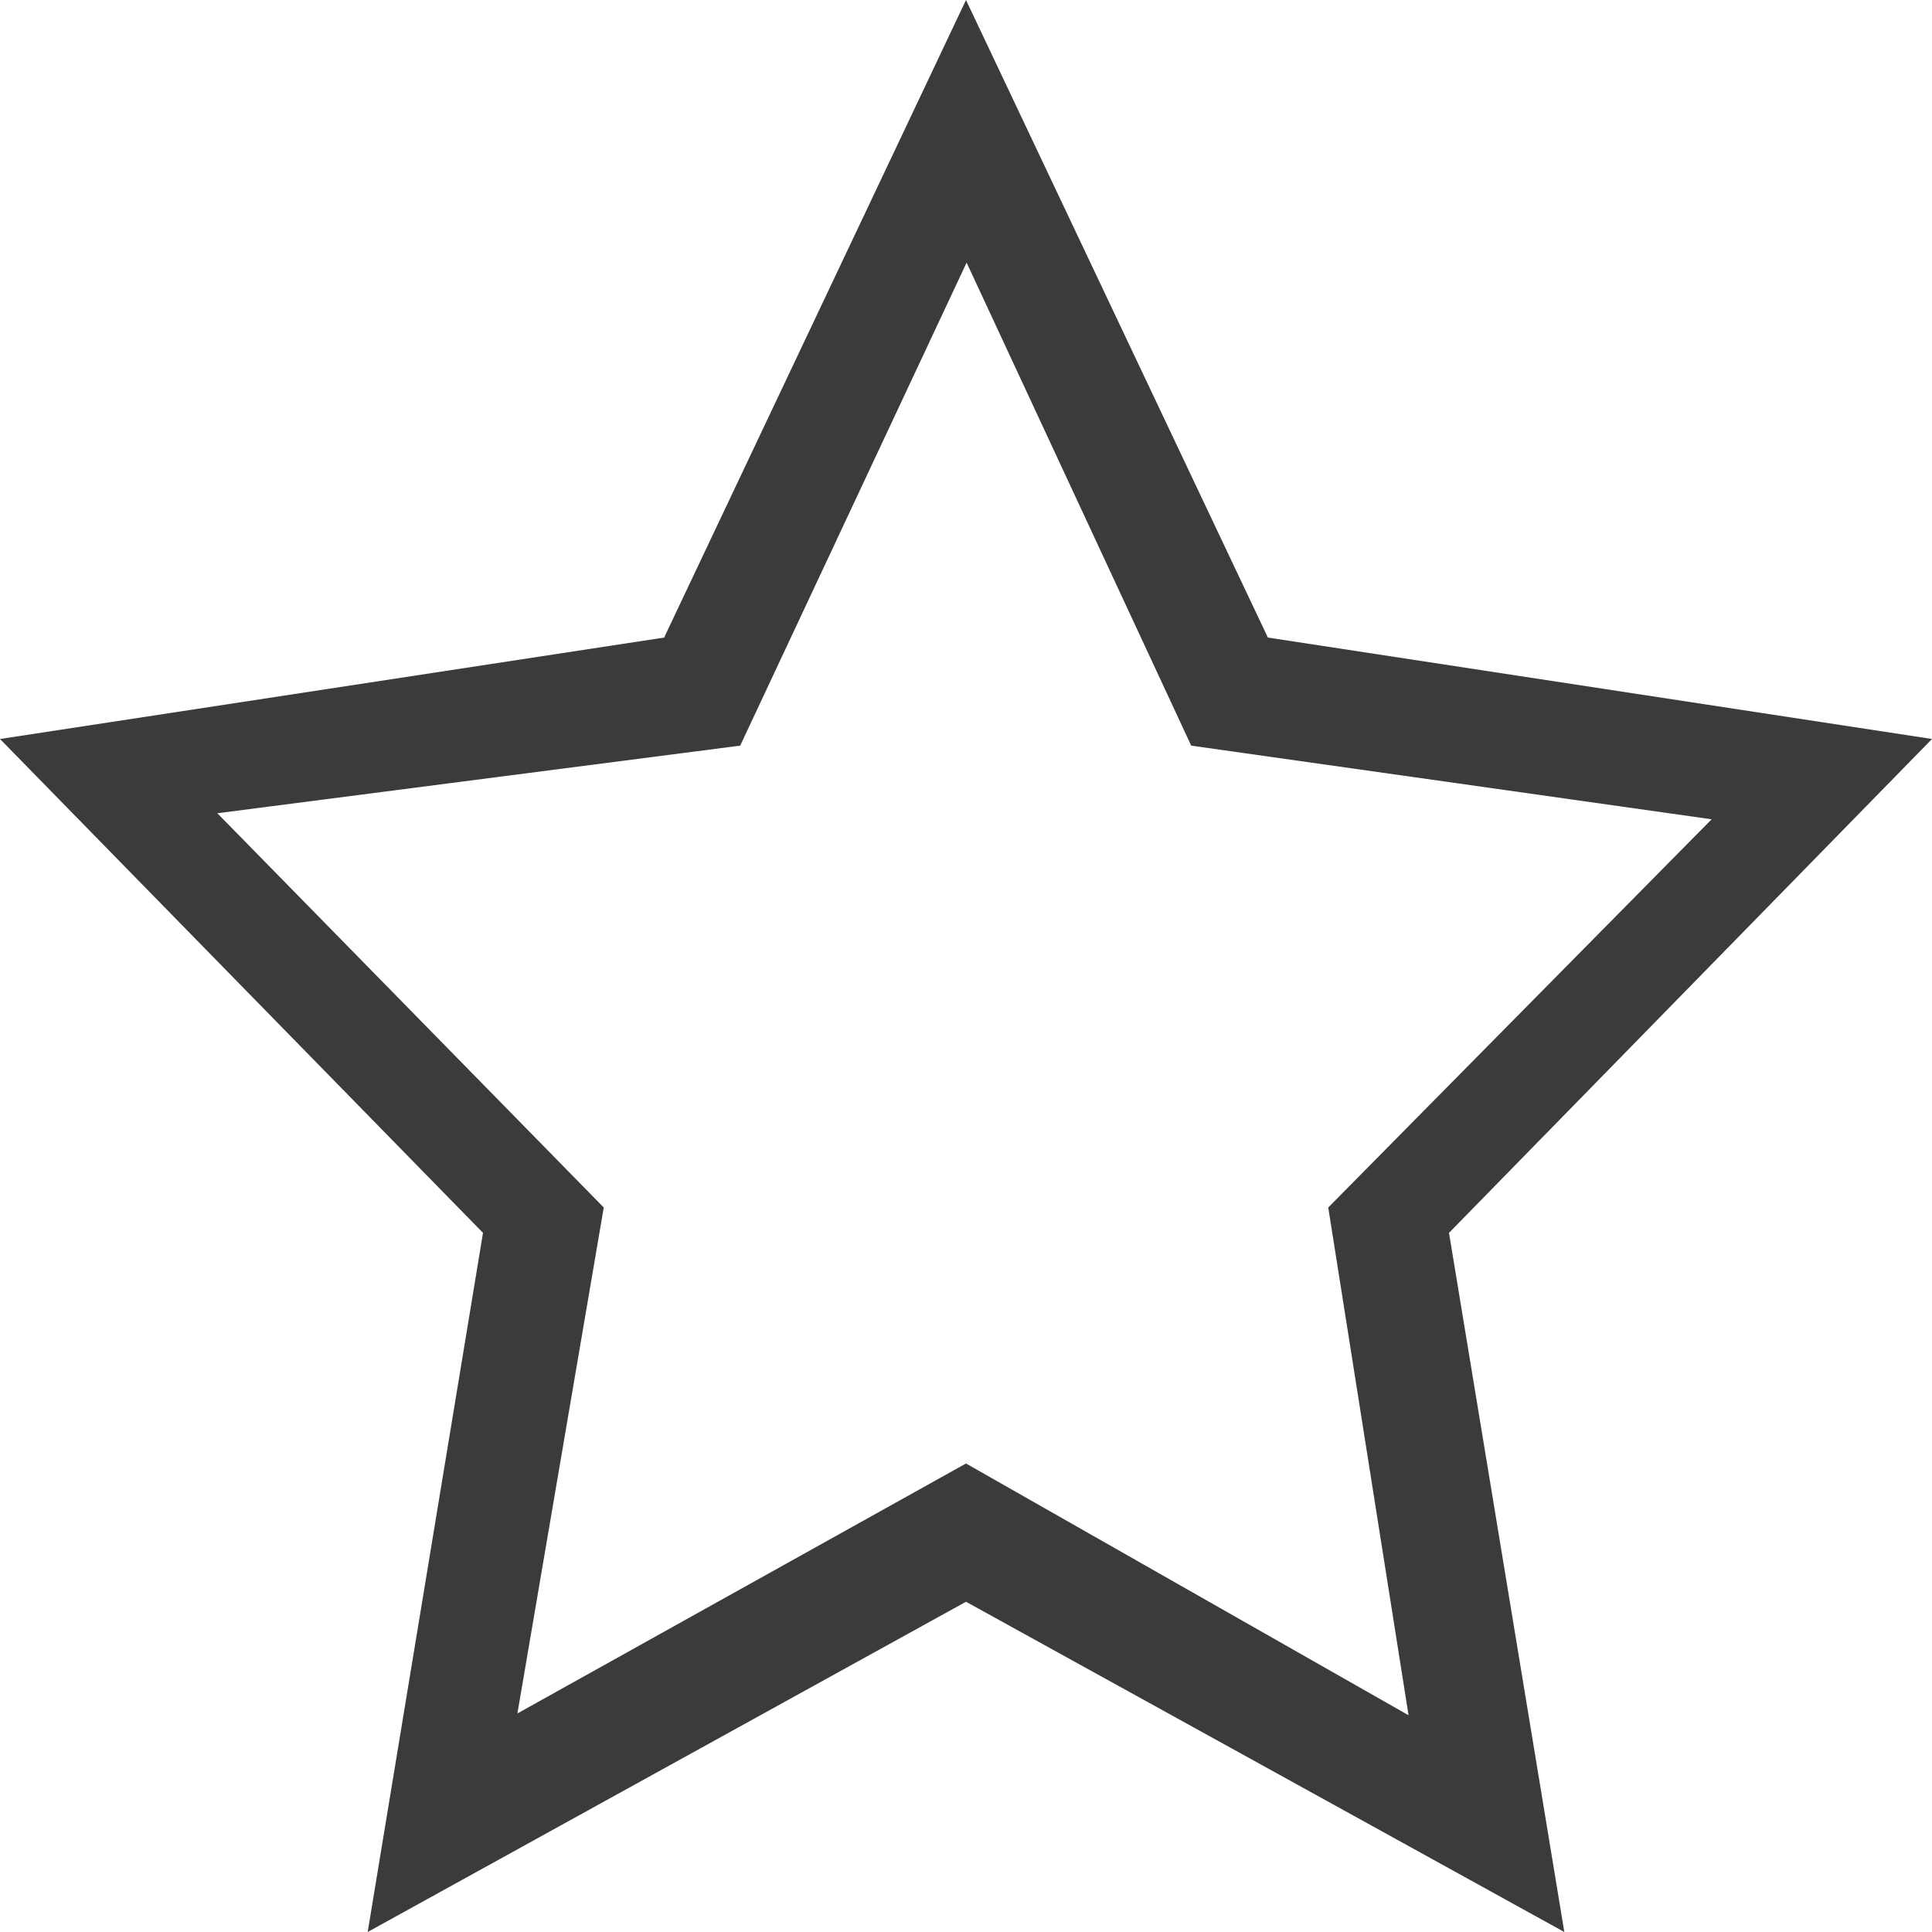 <?xml version="1.0" standalone="no"?><!DOCTYPE svg PUBLIC "-//W3C//DTD SVG 1.1//EN" "http://www.w3.org/Graphics/SVG/1.1/DTD/svg11.dtd"><svg class="icon" width="200px" height="200.00px" viewBox="0 0 1024 1024" version="1.1" xmlns="http://www.w3.org/2000/svg"><path fill="#3B3B3B" d="M1024 391.68l-352-53.76L512 0l-160 337.92-352 53.76 256 261.76L194.88 1024 512 848.96 829.12 1024 768 653.44z m-512 384l-237.76 132.48L320 640l-204.8-208.96 277.12-35.84 120-256 119.04 256 275.84 39.04L704 640l42.56 269.12z" /></svg>